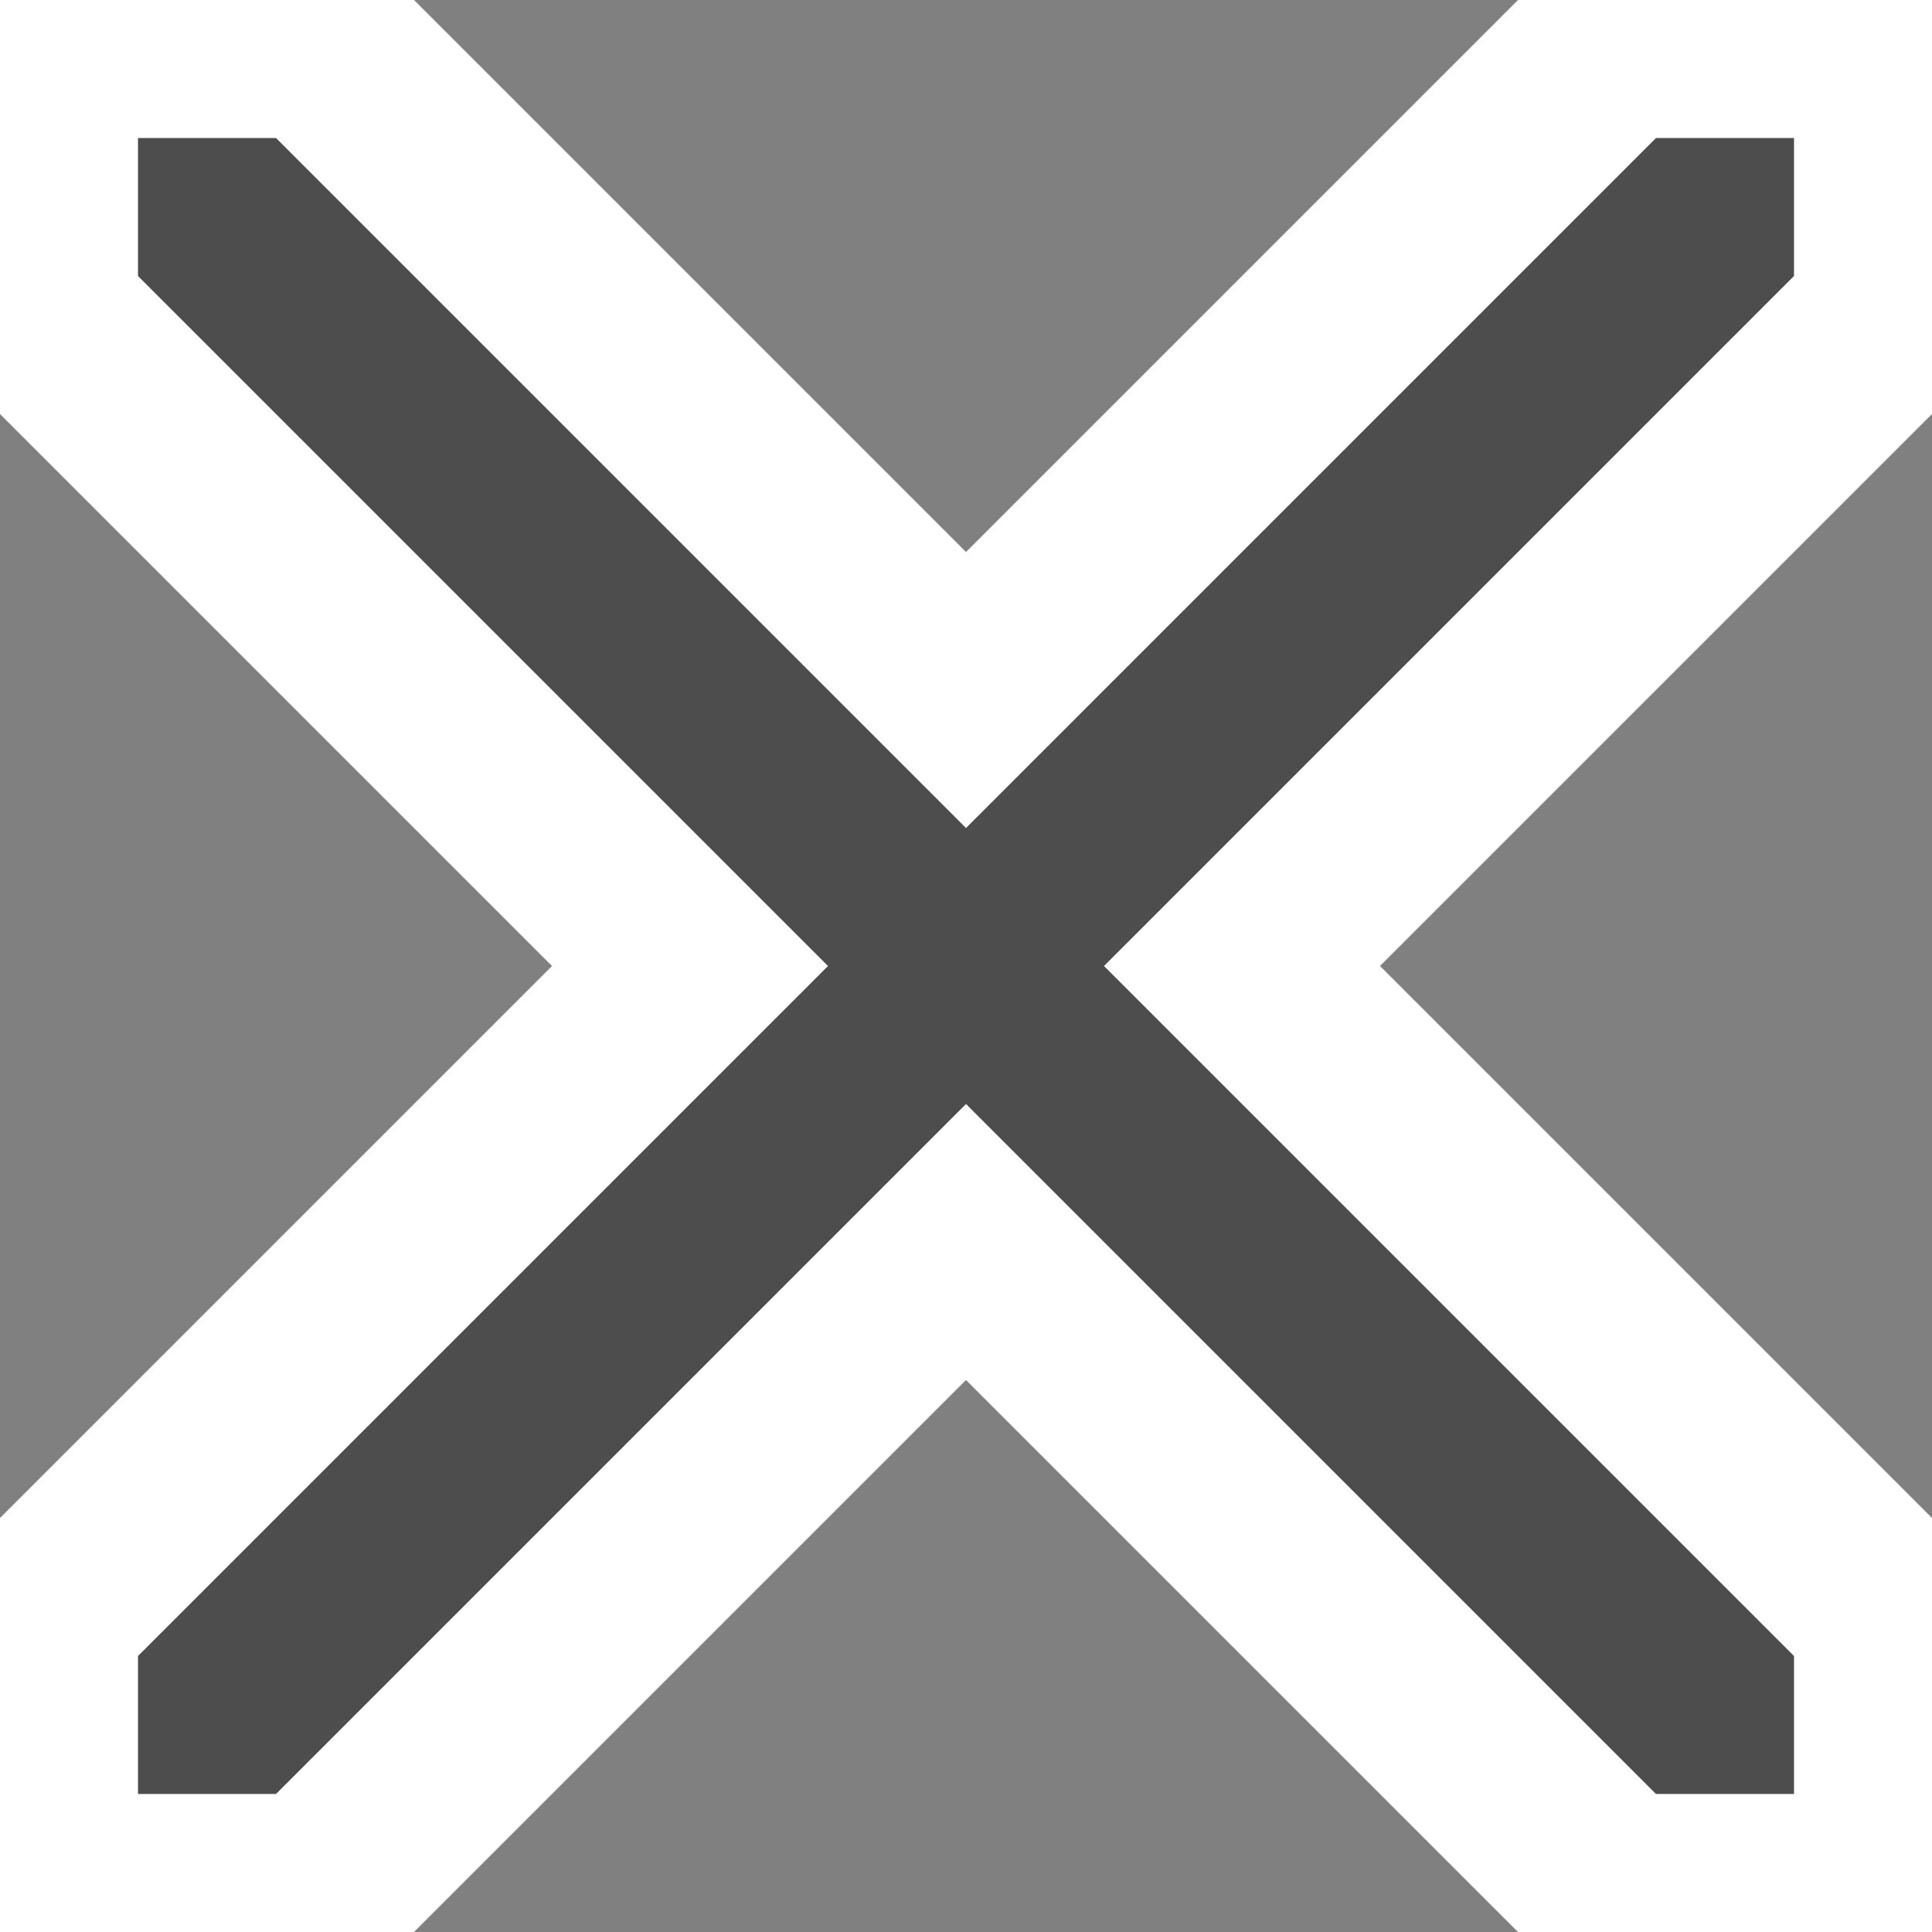 <?xml version="1.0" encoding="UTF-8"?>
<svg xmlns="http://www.w3.org/2000/svg" xmlns:xlink="http://www.w3.org/1999/xlink" width="100%" height="100%" viewBox="0 0 7 7">
  <rect x="0" y="0" width="7" height="7" fill="#808080" stroke="none"/>
  <path
    fill="#ffffff"
    d="m 0,0 1.5,0 2,2 2,-2 1.5,0 0,1.5 -2,2 2,2 L 7,7 5.5,7 3.5,5 1.5,7 0,7 0,5.5 2,3.5 0,1.5 z"
    id="halo" />
  <path
    fill="#4d4d4d"
    d="M 0.5,0.5 0.5,1 3,3.5 0.5,6 0.5,6.5 1,6.5 3.5,4 6,6.5 6.5,6.5 6.5,6 4,3.5 6.5,1 6.5,0.5 6,0.5 3.5,3 1,0.5 z"
    id="crossing" />
</svg>
